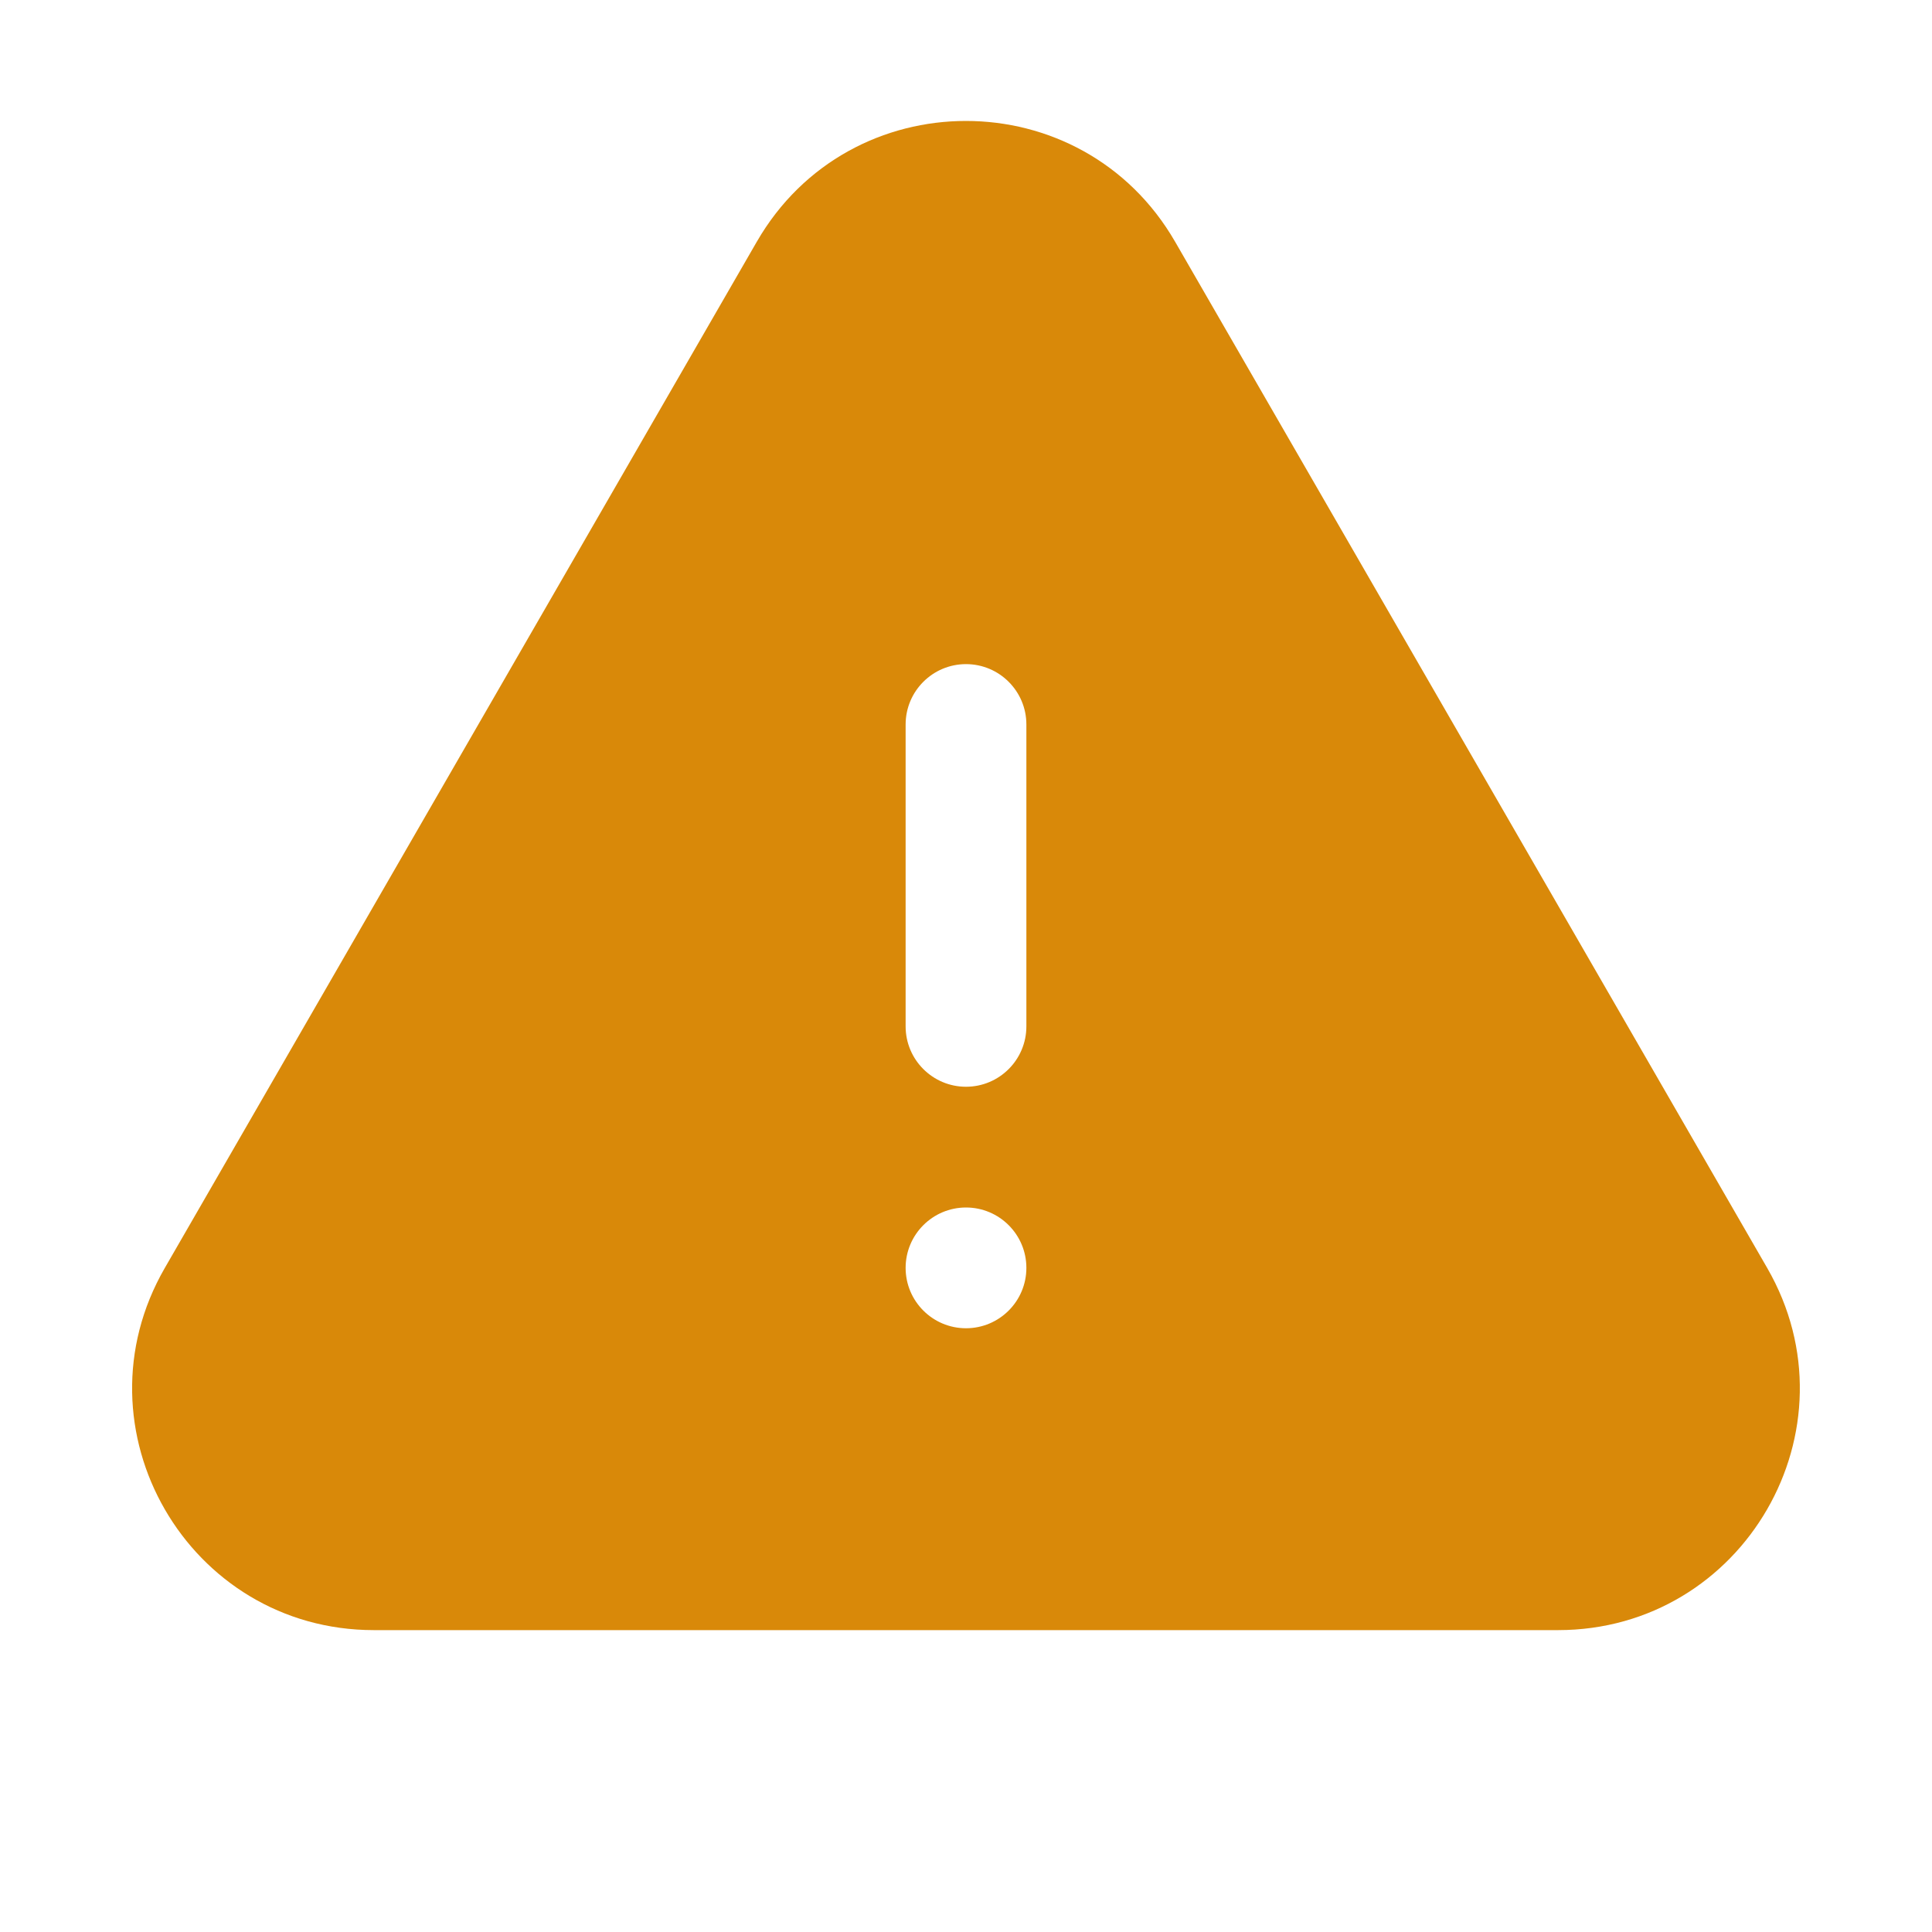 <svg width="20" height="20" viewBox="0 0 20 20" fill="none" xmlns="http://www.w3.org/2000/svg">
<path fill-rule="evenodd" clip-rule="evenodd" d="M7.834 2.503C8.796 0.835 11.203 0.835 12.165 2.503L18.294 13.126C19.255 14.792 18.052 16.875 16.128 16.875H3.871C1.947 16.875 0.744 14.792 1.706 13.126L7.834 2.503ZM10 6.875C10.345 6.875 10.625 7.155 10.625 7.5V10.625C10.625 10.97 10.345 11.25 10 11.25C9.655 11.25 9.375 10.97 9.375 10.625V7.5C9.375 7.155 9.655 6.875 10 6.875ZM10 13.75C10.345 13.75 10.625 13.47 10.625 13.125C10.625 12.78 10.345 12.5 10 12.5C9.655 12.5 9.375 12.78 9.375 13.125C9.375 13.47 9.655 13.75 10 13.75Z" fill="#D98909"/>
</svg>
